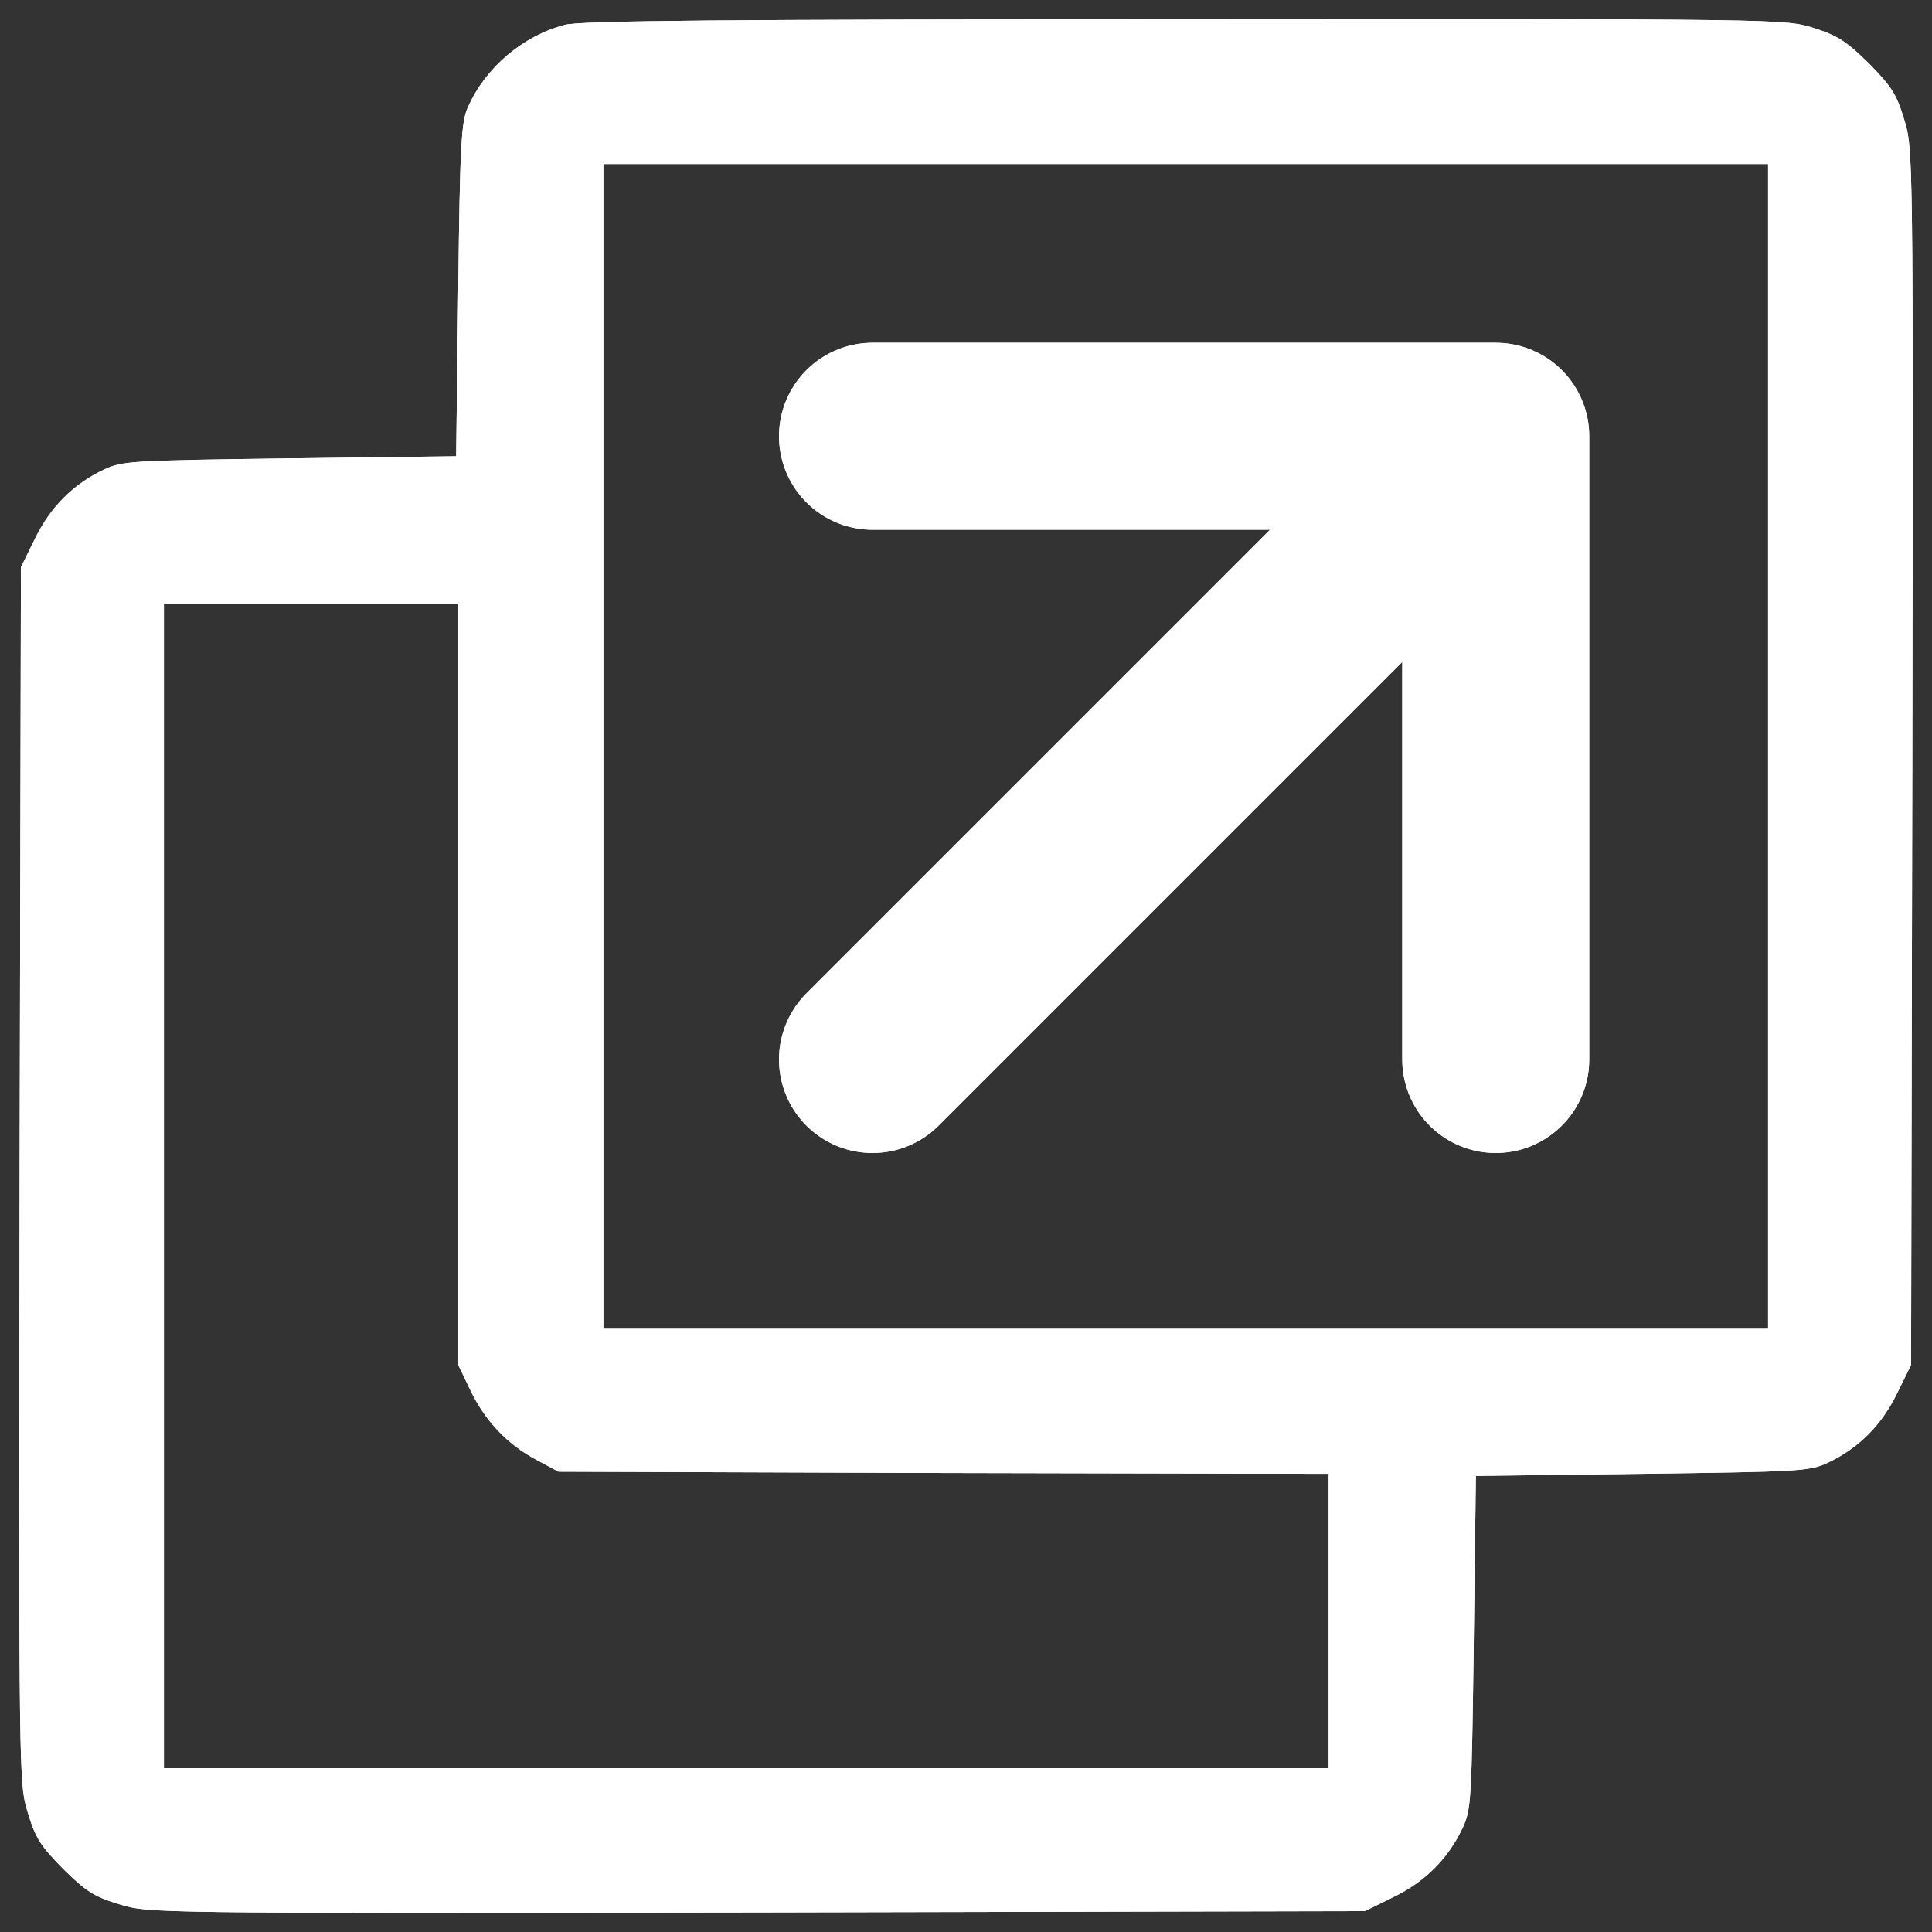 <svg width="31" height="31" viewBox="0 0 31 31" fill="none" xmlns="http://www.w3.org/2000/svg">
<rect x="0" y="0" width="31" height="31" fill="#333333" stroke="none"/>
<path d="M9.058 0.4C8.387 0.578 7.791 1.084 7.511 1.714C7.401 1.947 7.38 2.289 7.353 4.651L7.319 7.321L4.649 7.355C2.109 7.389 1.965 7.396 1.671 7.533C1.178 7.766 0.808 8.135 0.562 8.642L0.336 9.101L0.315 18.856C0.302 28.598 0.302 28.611 0.446 29.084C0.569 29.495 0.651 29.618 1.014 29.988C1.383 30.351 1.507 30.432 1.918 30.556C2.39 30.7 2.404 30.7 12.145 30.686L21.901 30.665L22.36 30.439C22.866 30.193 23.236 29.823 23.469 29.33C23.606 29.036 23.613 28.892 23.647 26.352L23.681 23.682L26.351 23.648C28.891 23.614 29.035 23.607 29.329 23.47C29.822 23.237 30.191 22.868 30.438 22.361L30.664 21.902L30.684 12.147C30.698 2.405 30.698 2.392 30.554 1.919C30.431 1.508 30.349 1.385 29.986 1.016C29.623 0.66 29.486 0.571 29.096 0.447C28.631 0.304 28.596 0.304 18.999 0.31C11.598 0.311 9.297 0.331 9.058 0.4ZM28.37 11.976V21.321H19.026H9.681V11.976V2.631H19.026H28.37V11.976ZM7.353 15.789V21.903L7.551 22.314C7.784 22.8 8.147 23.183 8.619 23.43L8.962 23.614L15.137 23.635L21.319 23.648V26.01V28.372H11.974H2.63V19.027V9.683H4.992H7.353V15.789Z" fill="white"/>
<path d="M24 17L24 7M24 7L14 7M24 7L14 17" stroke="white" stroke-width="3" stroke-linecap="round" stroke-linejoin="round"/>
<path d="M9.058 0.4C8.387 0.578 7.791 1.084 7.511 1.714C7.401 1.947 7.38 2.289 7.353 4.651L7.319 7.321L4.649 7.355C2.109 7.389 1.965 7.396 1.671 7.533C1.178 7.766 0.808 8.135 0.562 8.642L0.336 9.101L0.315 18.856C0.302 28.598 0.302 28.611 0.446 29.084C0.569 29.495 0.651 29.618 1.014 29.988C1.383 30.351 1.507 30.432 1.918 30.556C2.39 30.7 2.404 30.7 12.145 30.686L21.901 30.665L22.36 30.439C22.866 30.193 23.236 29.823 23.469 29.33C23.606 29.036 23.613 28.892 23.647 26.352L23.681 23.682L26.351 23.648C28.891 23.614 29.035 23.607 29.329 23.47C29.822 23.237 30.191 22.868 30.438 22.361L30.664 21.902L30.684 12.147C30.698 2.405 30.698 2.392 30.554 1.919C30.431 1.508 30.349 1.385 29.986 1.016C29.623 0.66 29.486 0.571 29.096 0.447C28.631 0.304 28.596 0.304 18.999 0.31C11.598 0.311 9.297 0.331 9.058 0.4ZM28.37 11.976V21.321H19.026H9.681V11.976V2.631H19.026H28.37V11.976ZM7.353 15.789V21.903L7.551 22.314C7.784 22.8 8.147 23.183 8.619 23.43L8.962 23.614L15.137 23.635L21.319 23.648V26.01V28.372H11.974H2.63V19.027V9.683H4.992H7.353V15.789Z" fill="white"/>
<path d="M24 17L24 7M24 7L14 7M24 7L14 17" stroke="white" stroke-width="3" stroke-linecap="round" stroke-linejoin="round"/>
</svg>
